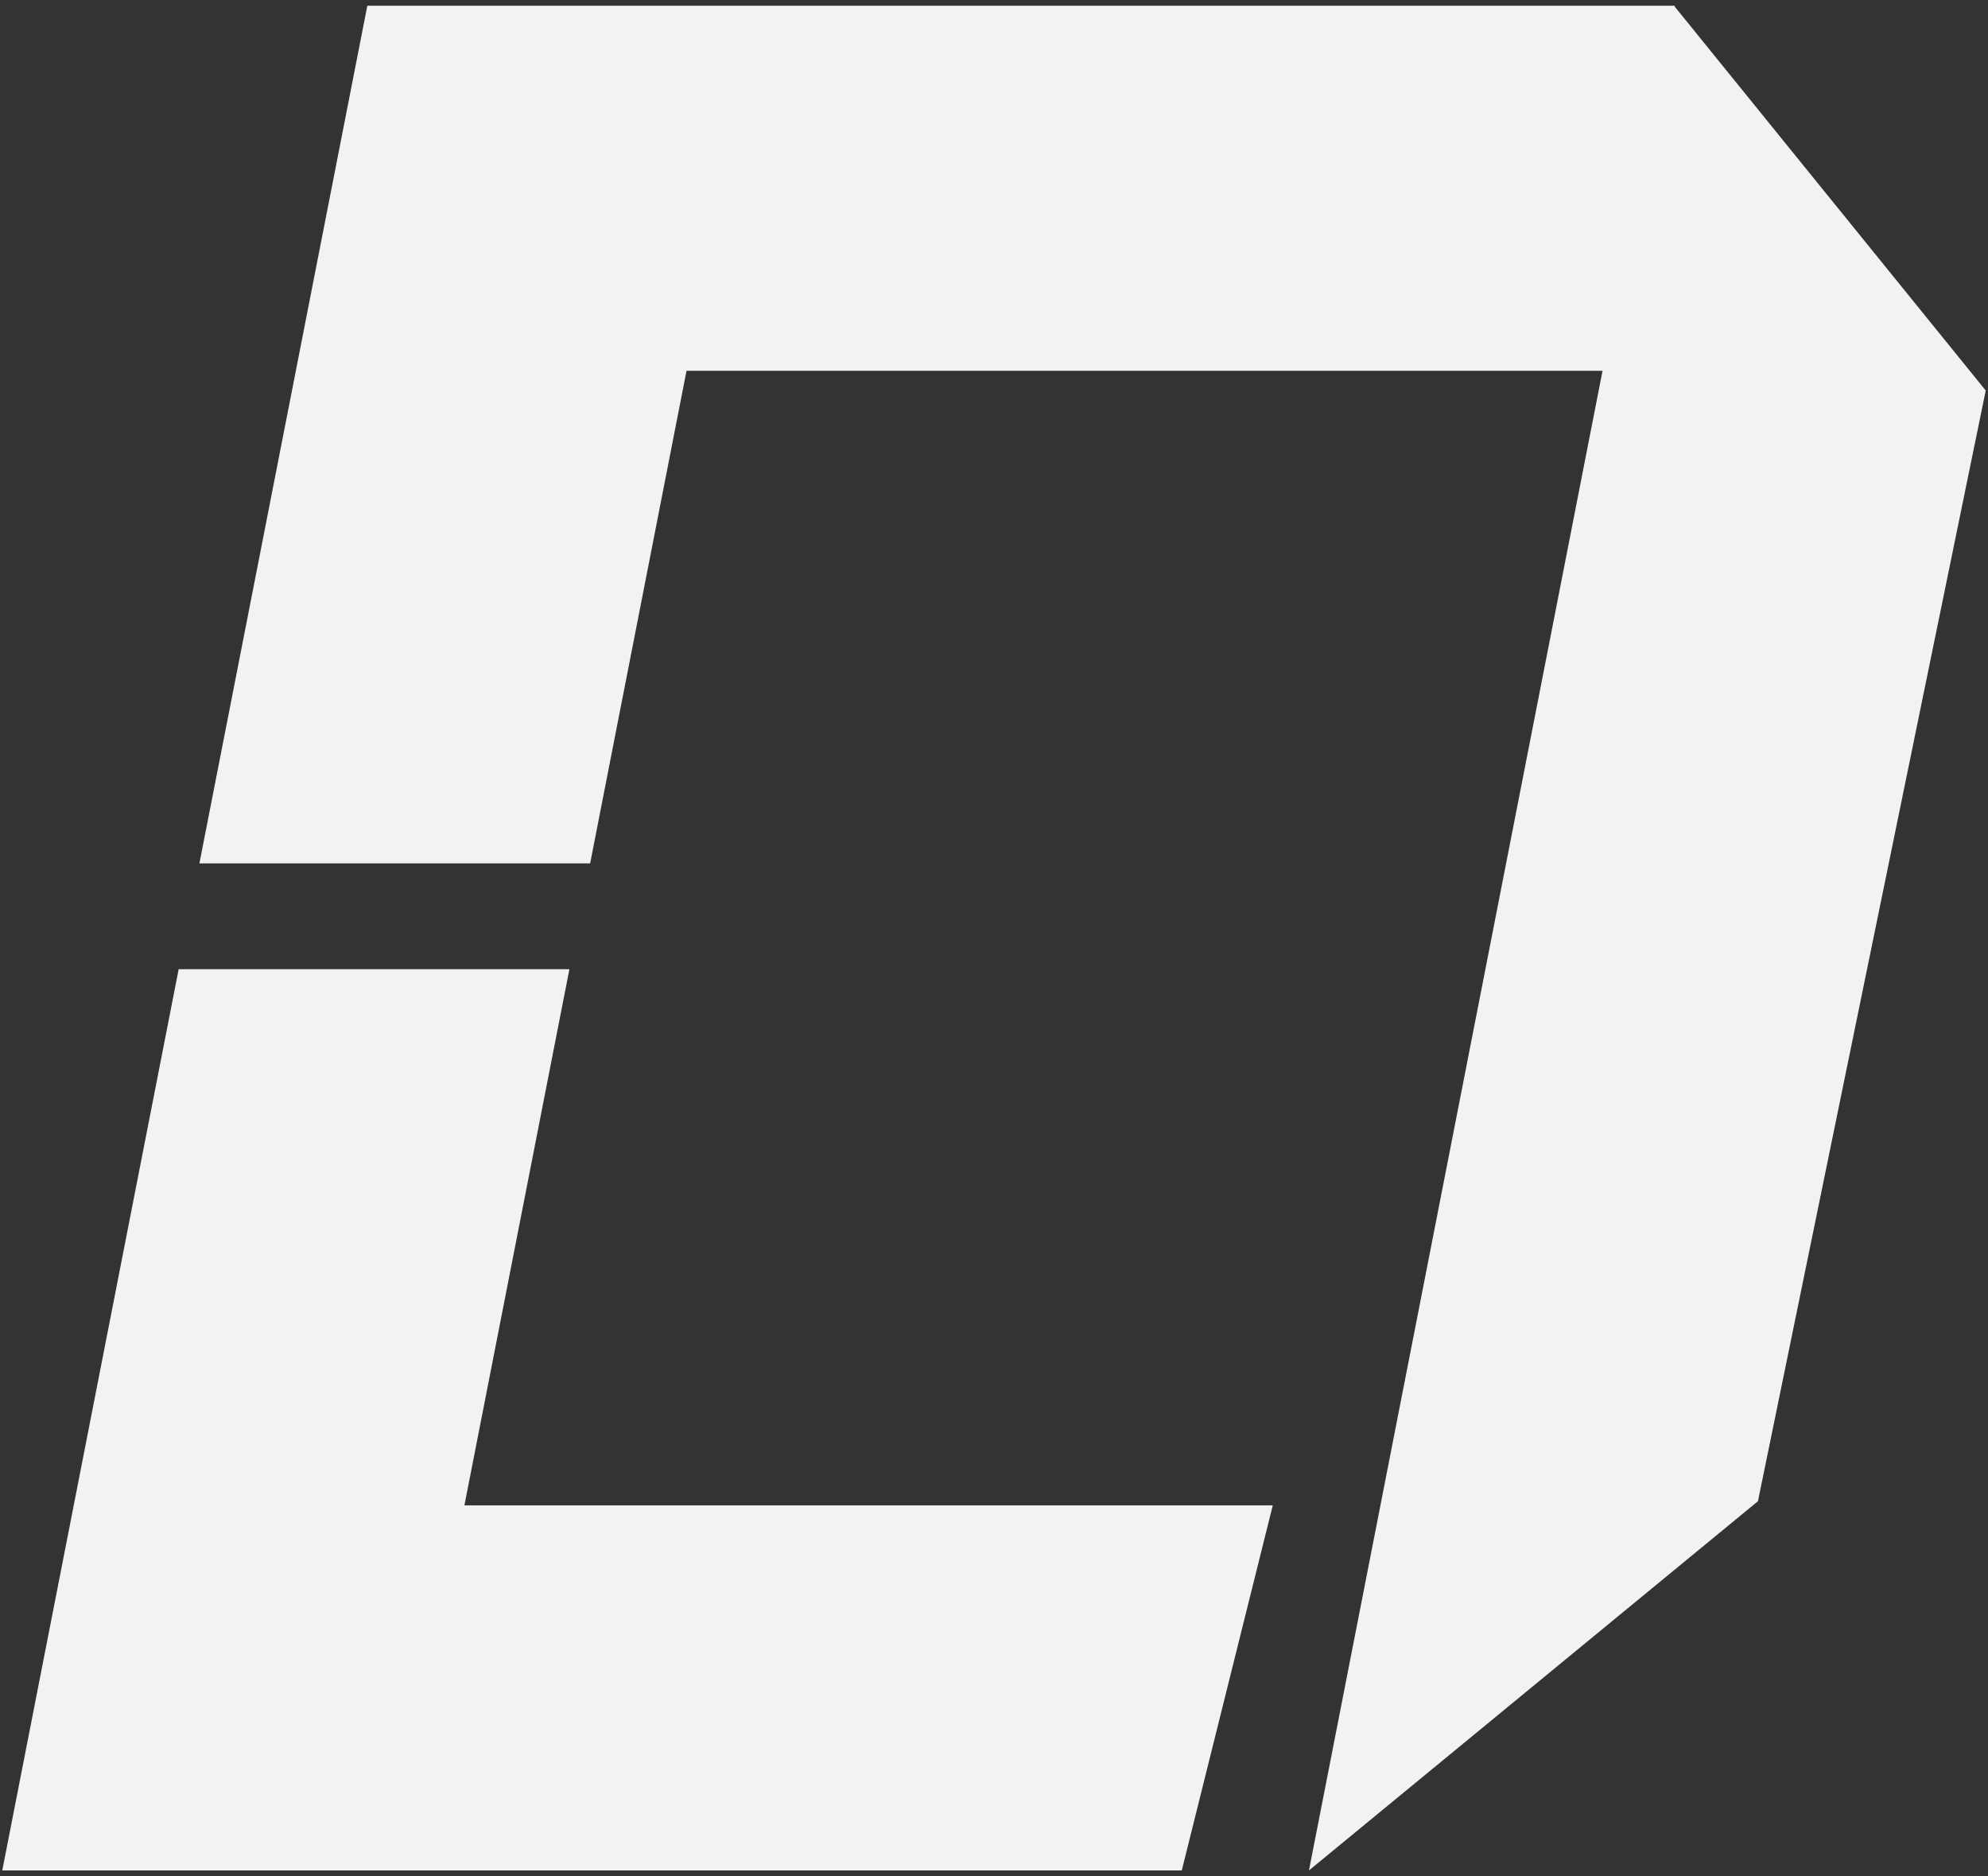 <svg width="284" height="268" viewBox="0 0 284 268" fill="none" xmlns="http://www.w3.org/2000/svg">
<rect x="0" y="0" width="284" height="268" fill="#333333" stroke="none"/>
<g clip-path="url(#clip0_113_1619)">
<path d="M239.245 0.945L239.255 0.815H108.285H52.475L28.485 123.335H84.305L98.075 52.965H228.935L186.995 267.185L251.135 214.445L283.675 55.785L239.245 0.945Z" fill="#F2F2F2"/>
<path d="M81.345 138.445H25.525L0.325 267.185H52.475H56.135H168.825L181.825 215.035H66.345L81.345 138.445Z" fill="#F2F2F2"/>
</g>
<defs>
<clipPath id="clip0_113_1619">
<rect width="283.35" height="266.37" fill="white" transform="translate(0.325 0.815)"/>
</clipPath>
</defs>
</svg>
